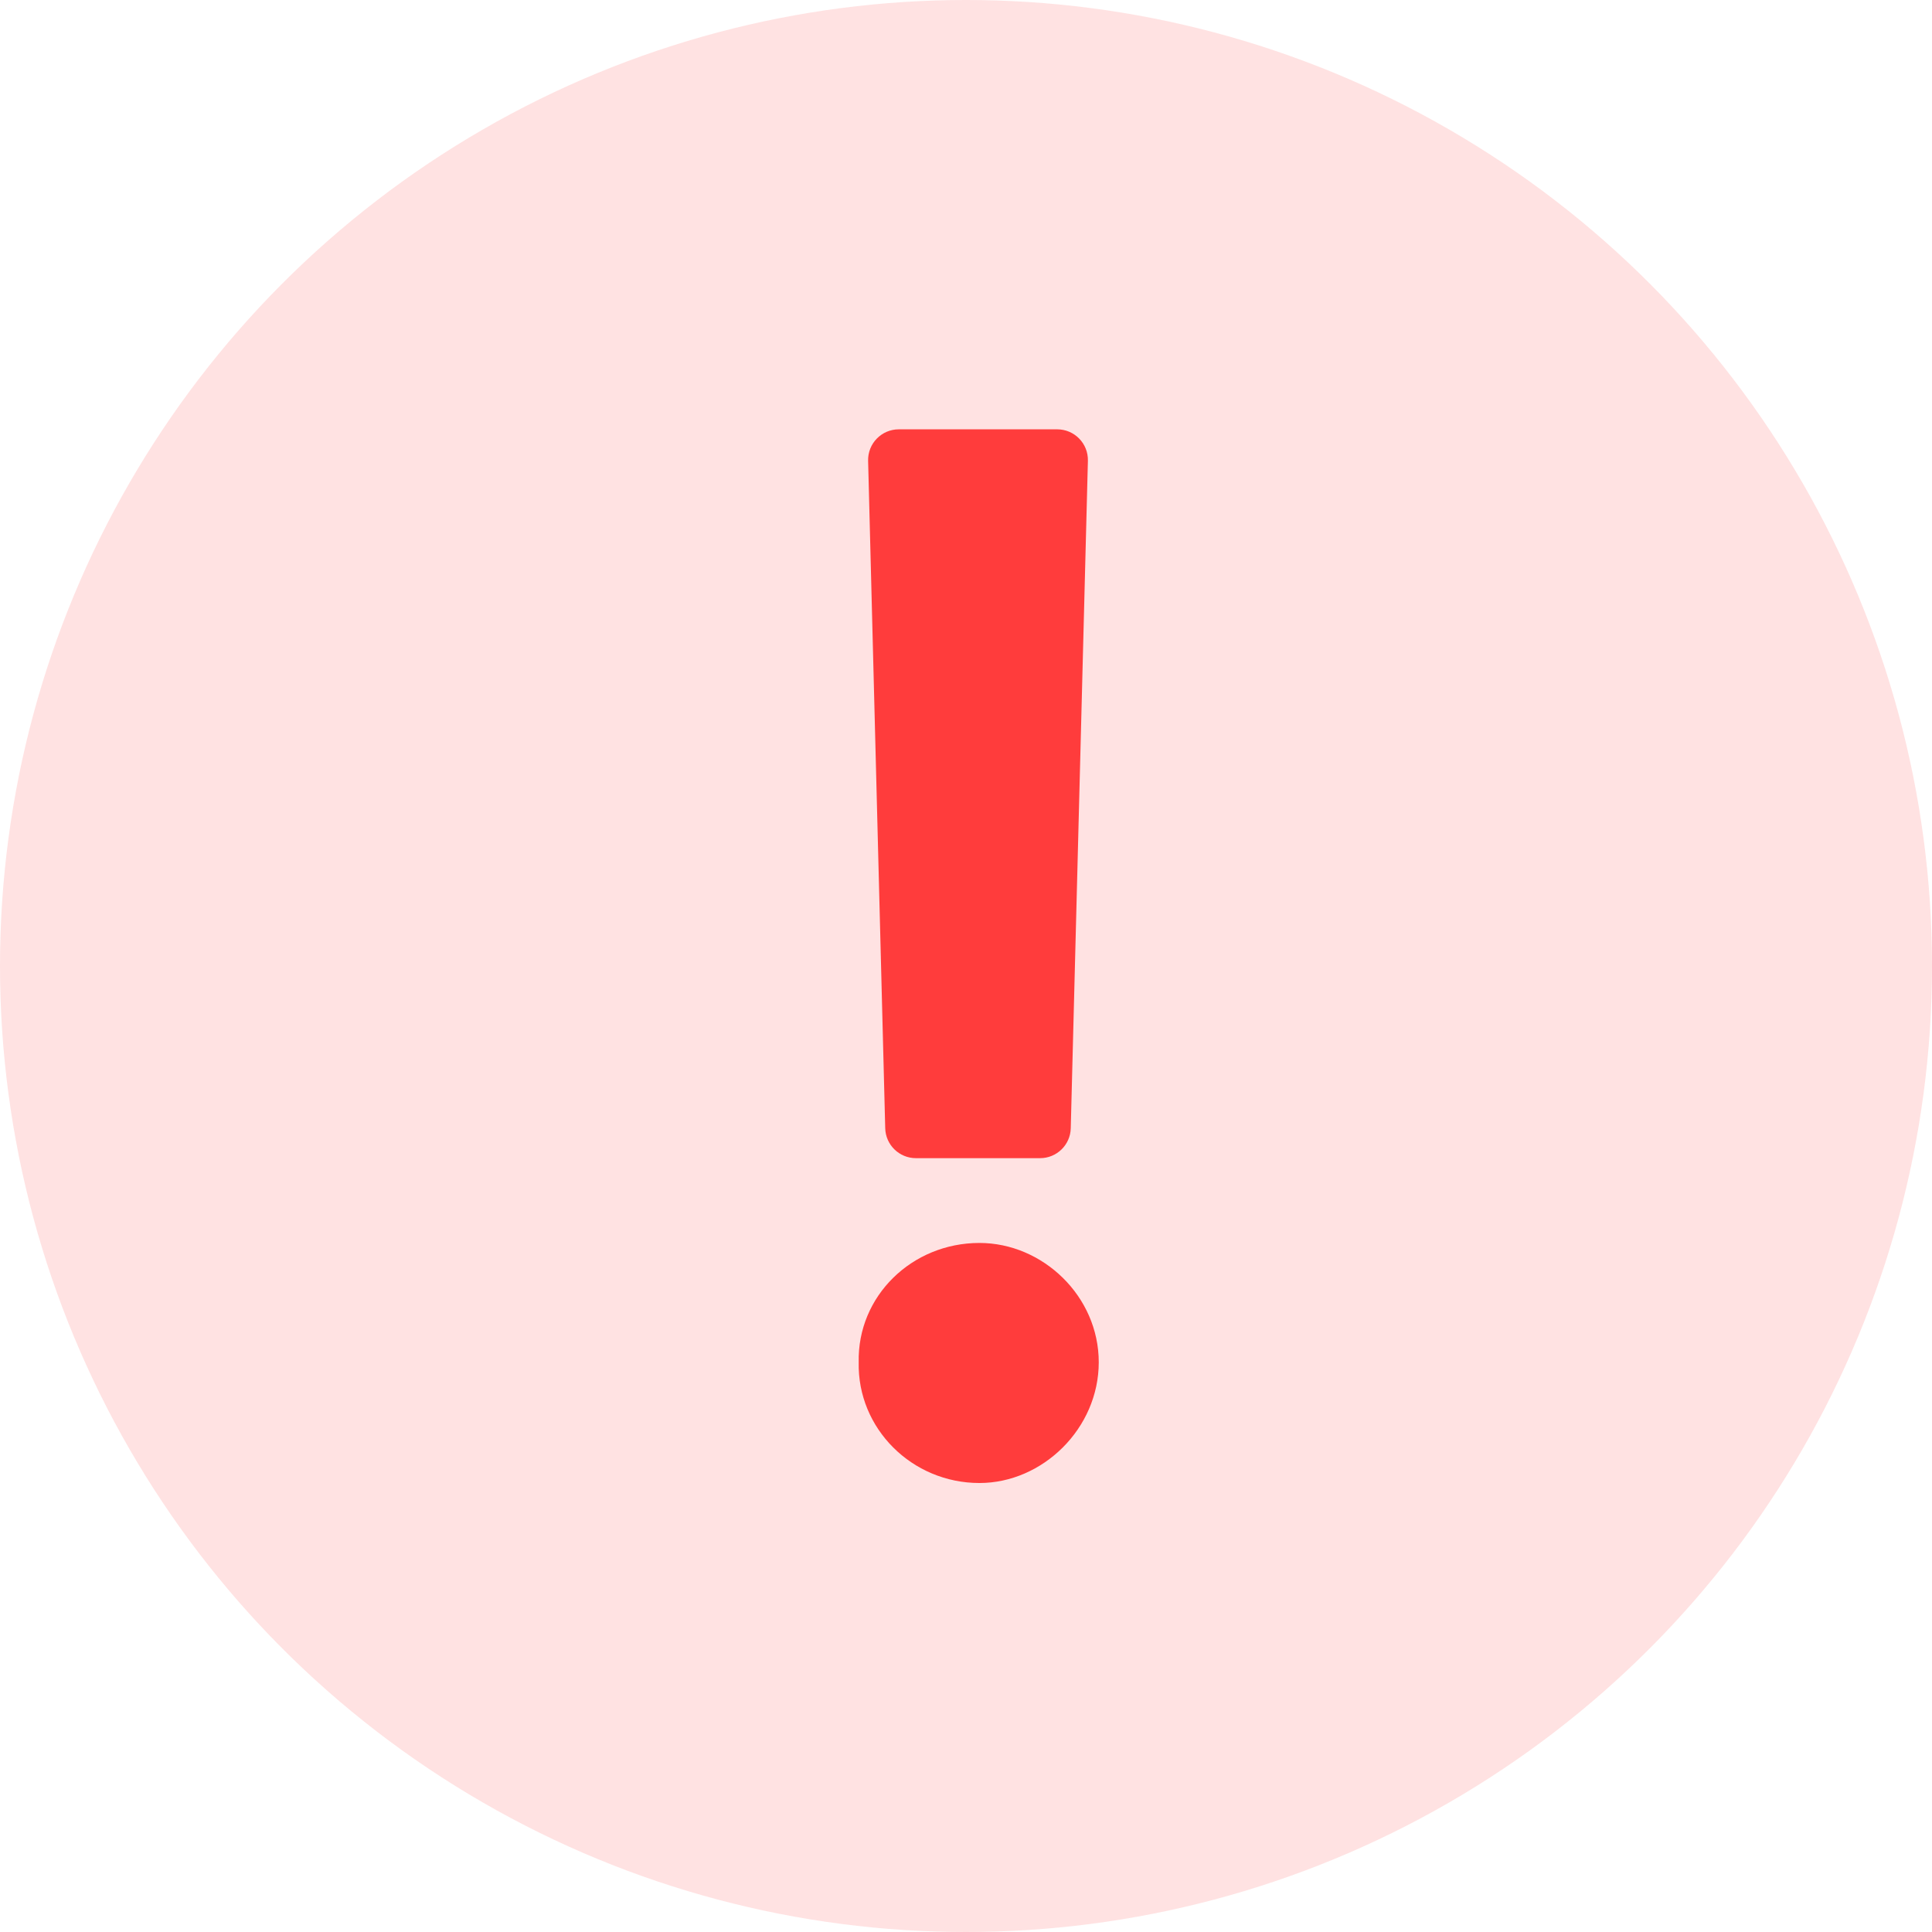 <svg width="63" height="63" viewBox="0 0 63 63" fill="none" xmlns="http://www.w3.org/2000/svg">
<circle cx="31.5" cy="31.5" r="31.5" fill="#FFE2E2"/>
<path d="M34.475 14C35.037 14 35.489 14.463 35.475 15.026L34.916 36.791C34.903 37.333 34.459 37.766 33.917 37.766H29.866C29.324 37.766 28.88 37.333 28.866 36.791L28.308 15.026C28.294 14.463 28.746 14 29.308 14H34.475ZM31.938 48.359C29.735 48.359 27.954 46.578 28.001 44.422C27.954 42.266 29.735 40.531 31.938 40.531C34.001 40.531 35.829 42.266 35.829 44.422C35.829 46.578 34.001 48.359 31.938 48.359Z" fill="#FF3C3C"/>
</svg>
